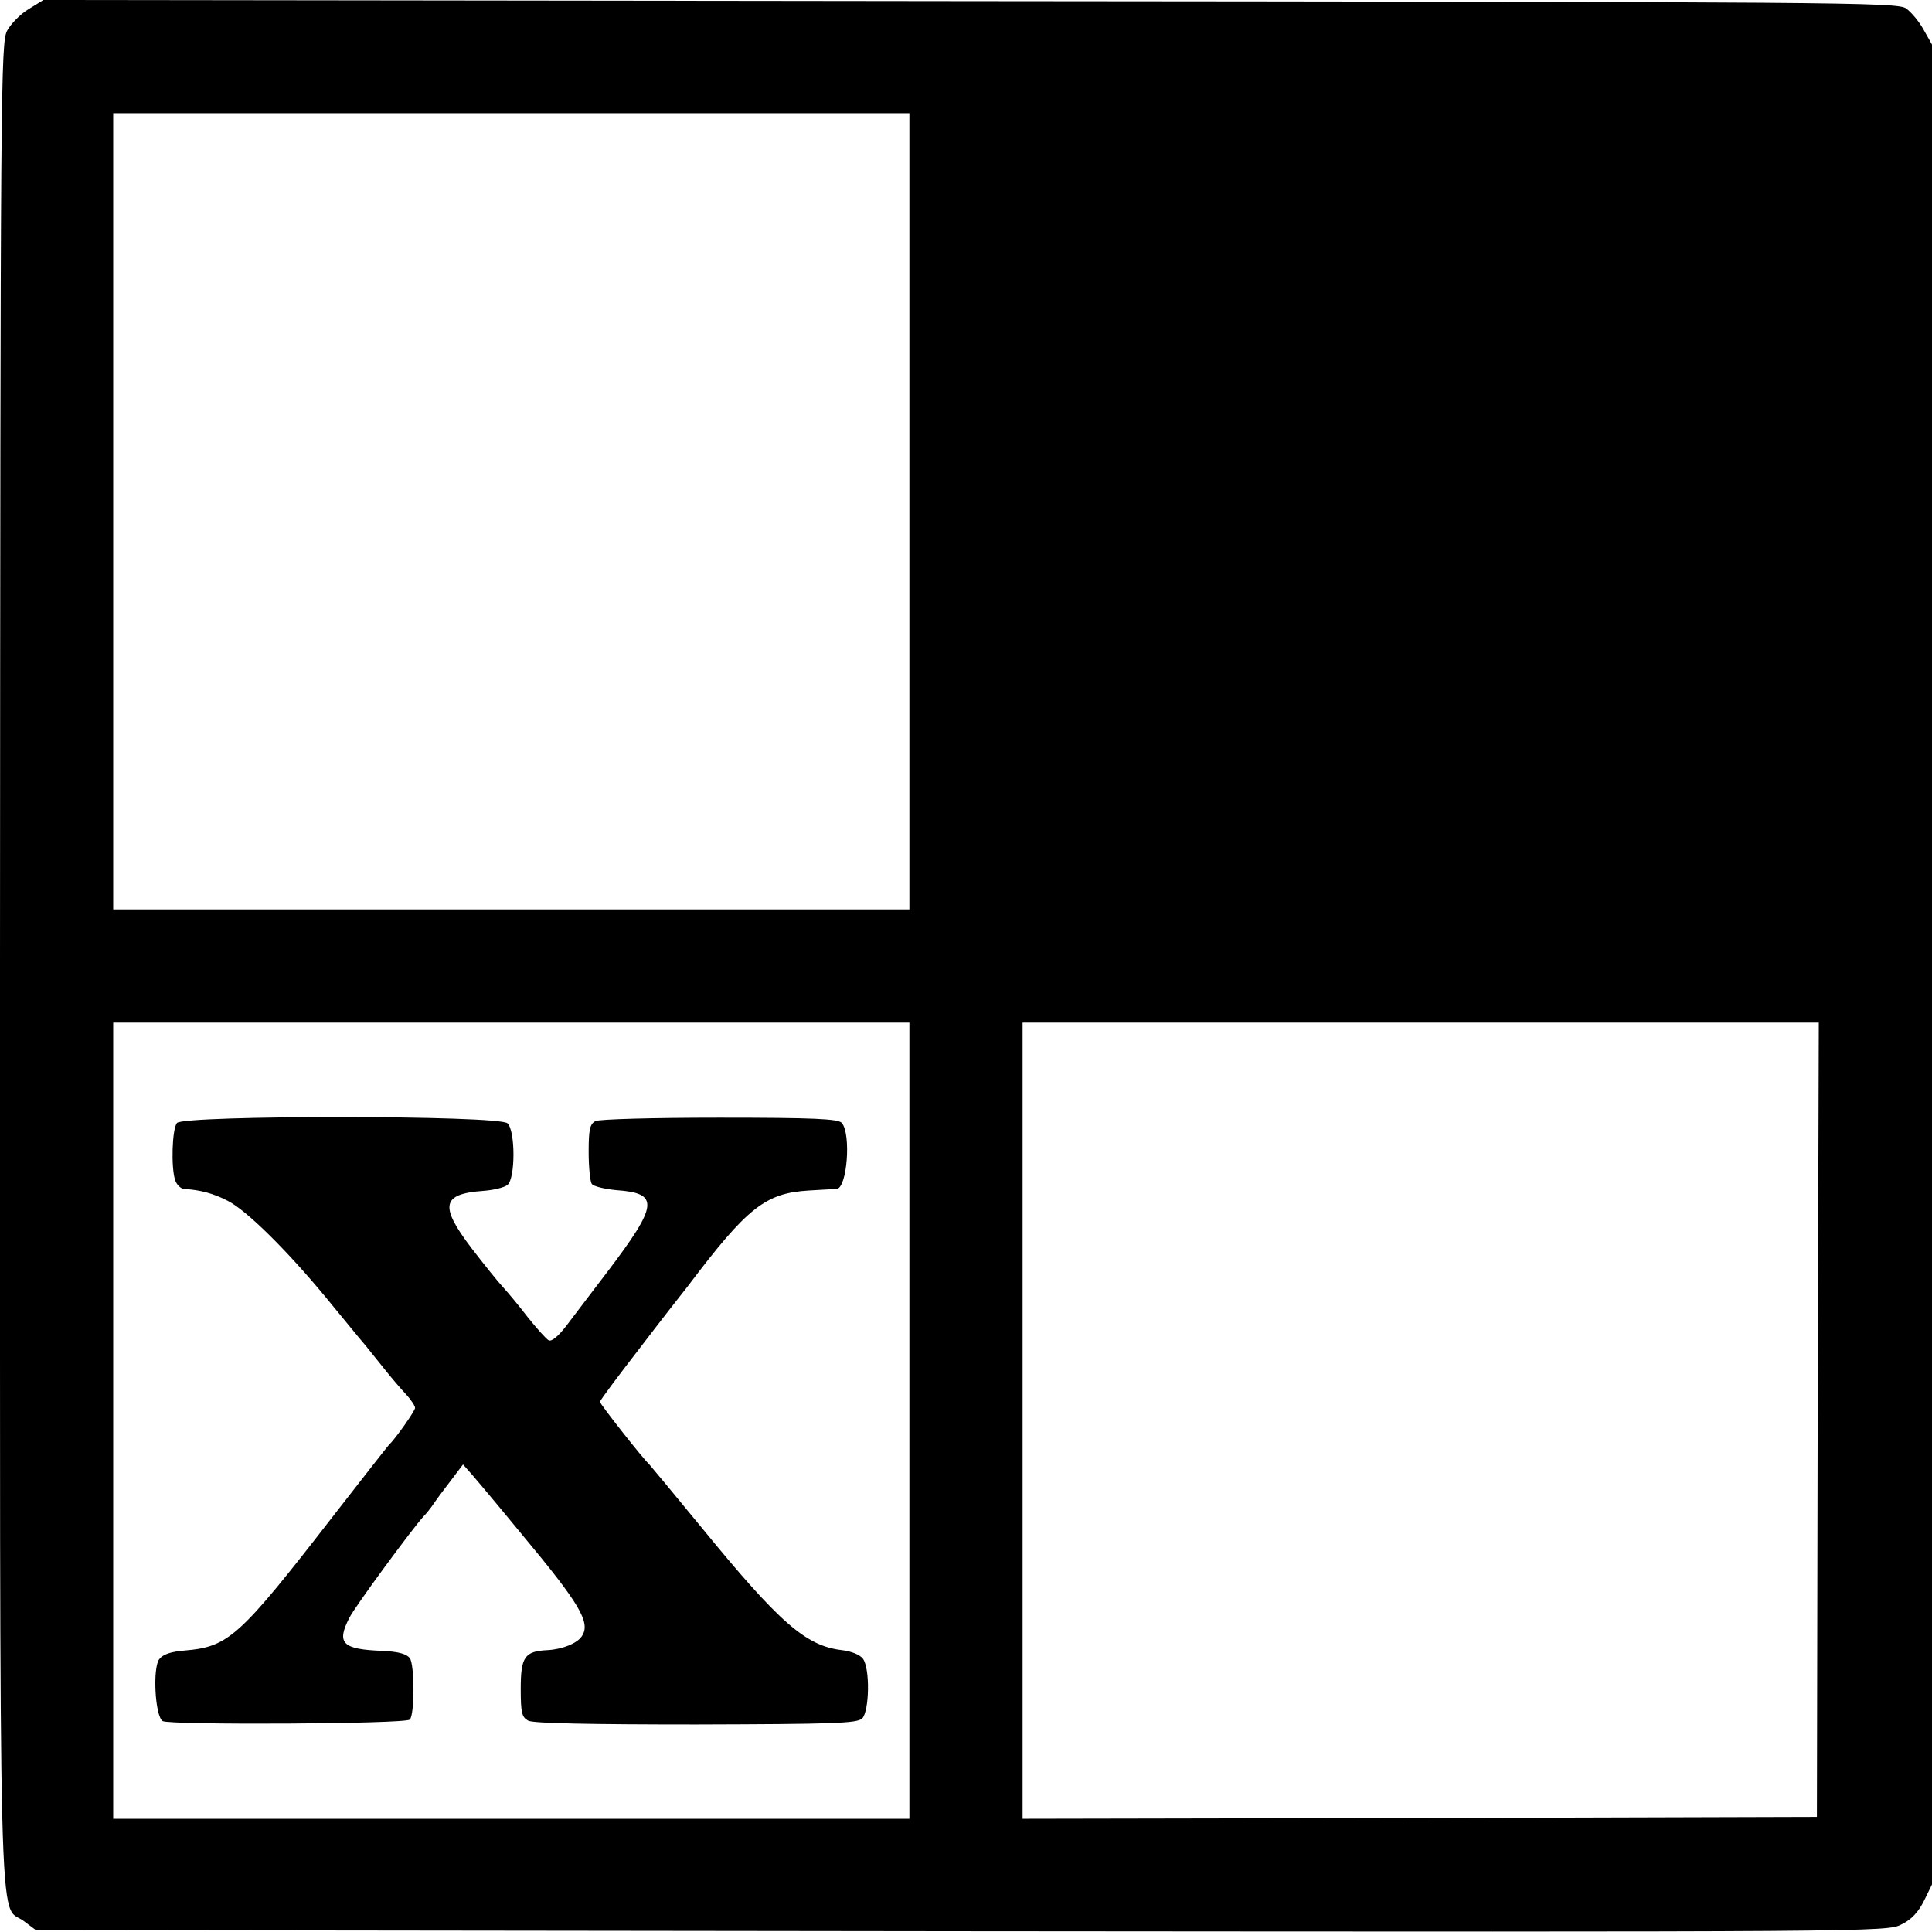 <?xml version="1.0" standalone="no"?>
<!DOCTYPE svg PUBLIC "-//W3C//DTD SVG 20010904//EN"
 "http://www.w3.org/TR/2001/REC-SVG-20010904/DTD/svg10.dtd">
<svg version="1.0" xmlns="http://www.w3.org/2000/svg"
 width="512pt" height="512pt" viewBox="0 0 512 512"
 preserveAspectRatio="xMidYMid meet">
<g transform="translate(0,512) scale(0.1,-0.1)"
fill="#000000" stroke="none">
<path d="M76 5096 c-22 -13 -47 -39 -57 -57 -17 -32 -18 -143 -19 -2471 0
-2694 -5 -2488 63 -2539 l32 -24 2453 -3 c2425 -2 2453 -2 2491 18 27 13 45
33 60 63 l21 43 0 2438 0 2438 -22 39 c-12 22 -33 47 -47 57 -25 16 -167 17
-2481 19 l-2455 3 -39 -24z m2334 -1331 l0 -1055 -1055 0 -1055 0 0 1055 0
1055 1055 0 1055 0 0 -1055z m0 -2410 l0 -1055 -1055 0 -1055 0 0 1055 0 1055
1055 0 1055 0 0 -1055z m2407 3 l-2 -1053 -1052 -3 -1053 -2 0 1055 0 1055
1055 0 1055 0 -3 -1052z"/>
<path d="M469 2144 c-13 -16 -16 -117 -5 -151 4 -13 15 -23 24 -24 42 -2 78
-12 115 -31 50 -25 158 -132 262 -258 43 -52 89 -109 104 -126 14 -18 38 -47
53 -66 15 -19 39 -47 53 -62 14 -15 25 -32 25 -37 0 -8 -52 -82 -70 -99 -3 -3
-68 -86 -145 -185 -251 -324 -279 -349 -395 -359 -37 -3 -58 -10 -68 -23 -18
-24 -11 -151 9 -164 17 -11 644 -8 655 4 13 13 13 145 0 163 -9 11 -30 17 -72
19 -107 4 -123 20 -88 88 15 30 169 239 197 269 7 7 19 22 27 34 8 12 29 40
46 62 l31 41 24 -27 c13 -15 44 -52 69 -82 25 -30 53 -64 62 -75 155 -186 184
-235 160 -271 -12 -19 -52 -35 -91 -37 -61 -3 -71 -18 -71 -103 0 -63 3 -75
20 -84 13 -7 165 -10 444 -10 368 1 427 3 441 16 19 20 21 132 2 158 -8 11
-31 20 -56 23 -95 11 -165 72 -371 324 -74 90 -137 166 -140 169 -15 13 -130
159 -130 165 0 4 48 68 106 143 58 76 116 150 128 165 157 208 205 245 319
252 34 2 67 4 74 4 28 2 39 145 14 175 -9 11 -75 14 -324 14 -178 0 -319 -4
-329 -9 -15 -8 -18 -23 -18 -82 0 -40 4 -78 8 -84 4 -7 34 -14 65 -17 115 -8
112 -38 -23 -216 -40 -52 -88 -116 -108 -142 -22 -29 -40 -44 -48 -40 -7 4
-32 32 -56 62 -23 30 -53 66 -66 80 -13 14 -50 60 -83 103 -85 112 -78 143 31
151 28 2 57 9 65 16 21 17 21 143 0 163 -21 22 -858 22 -876 1z"/>
</g>
</svg>
